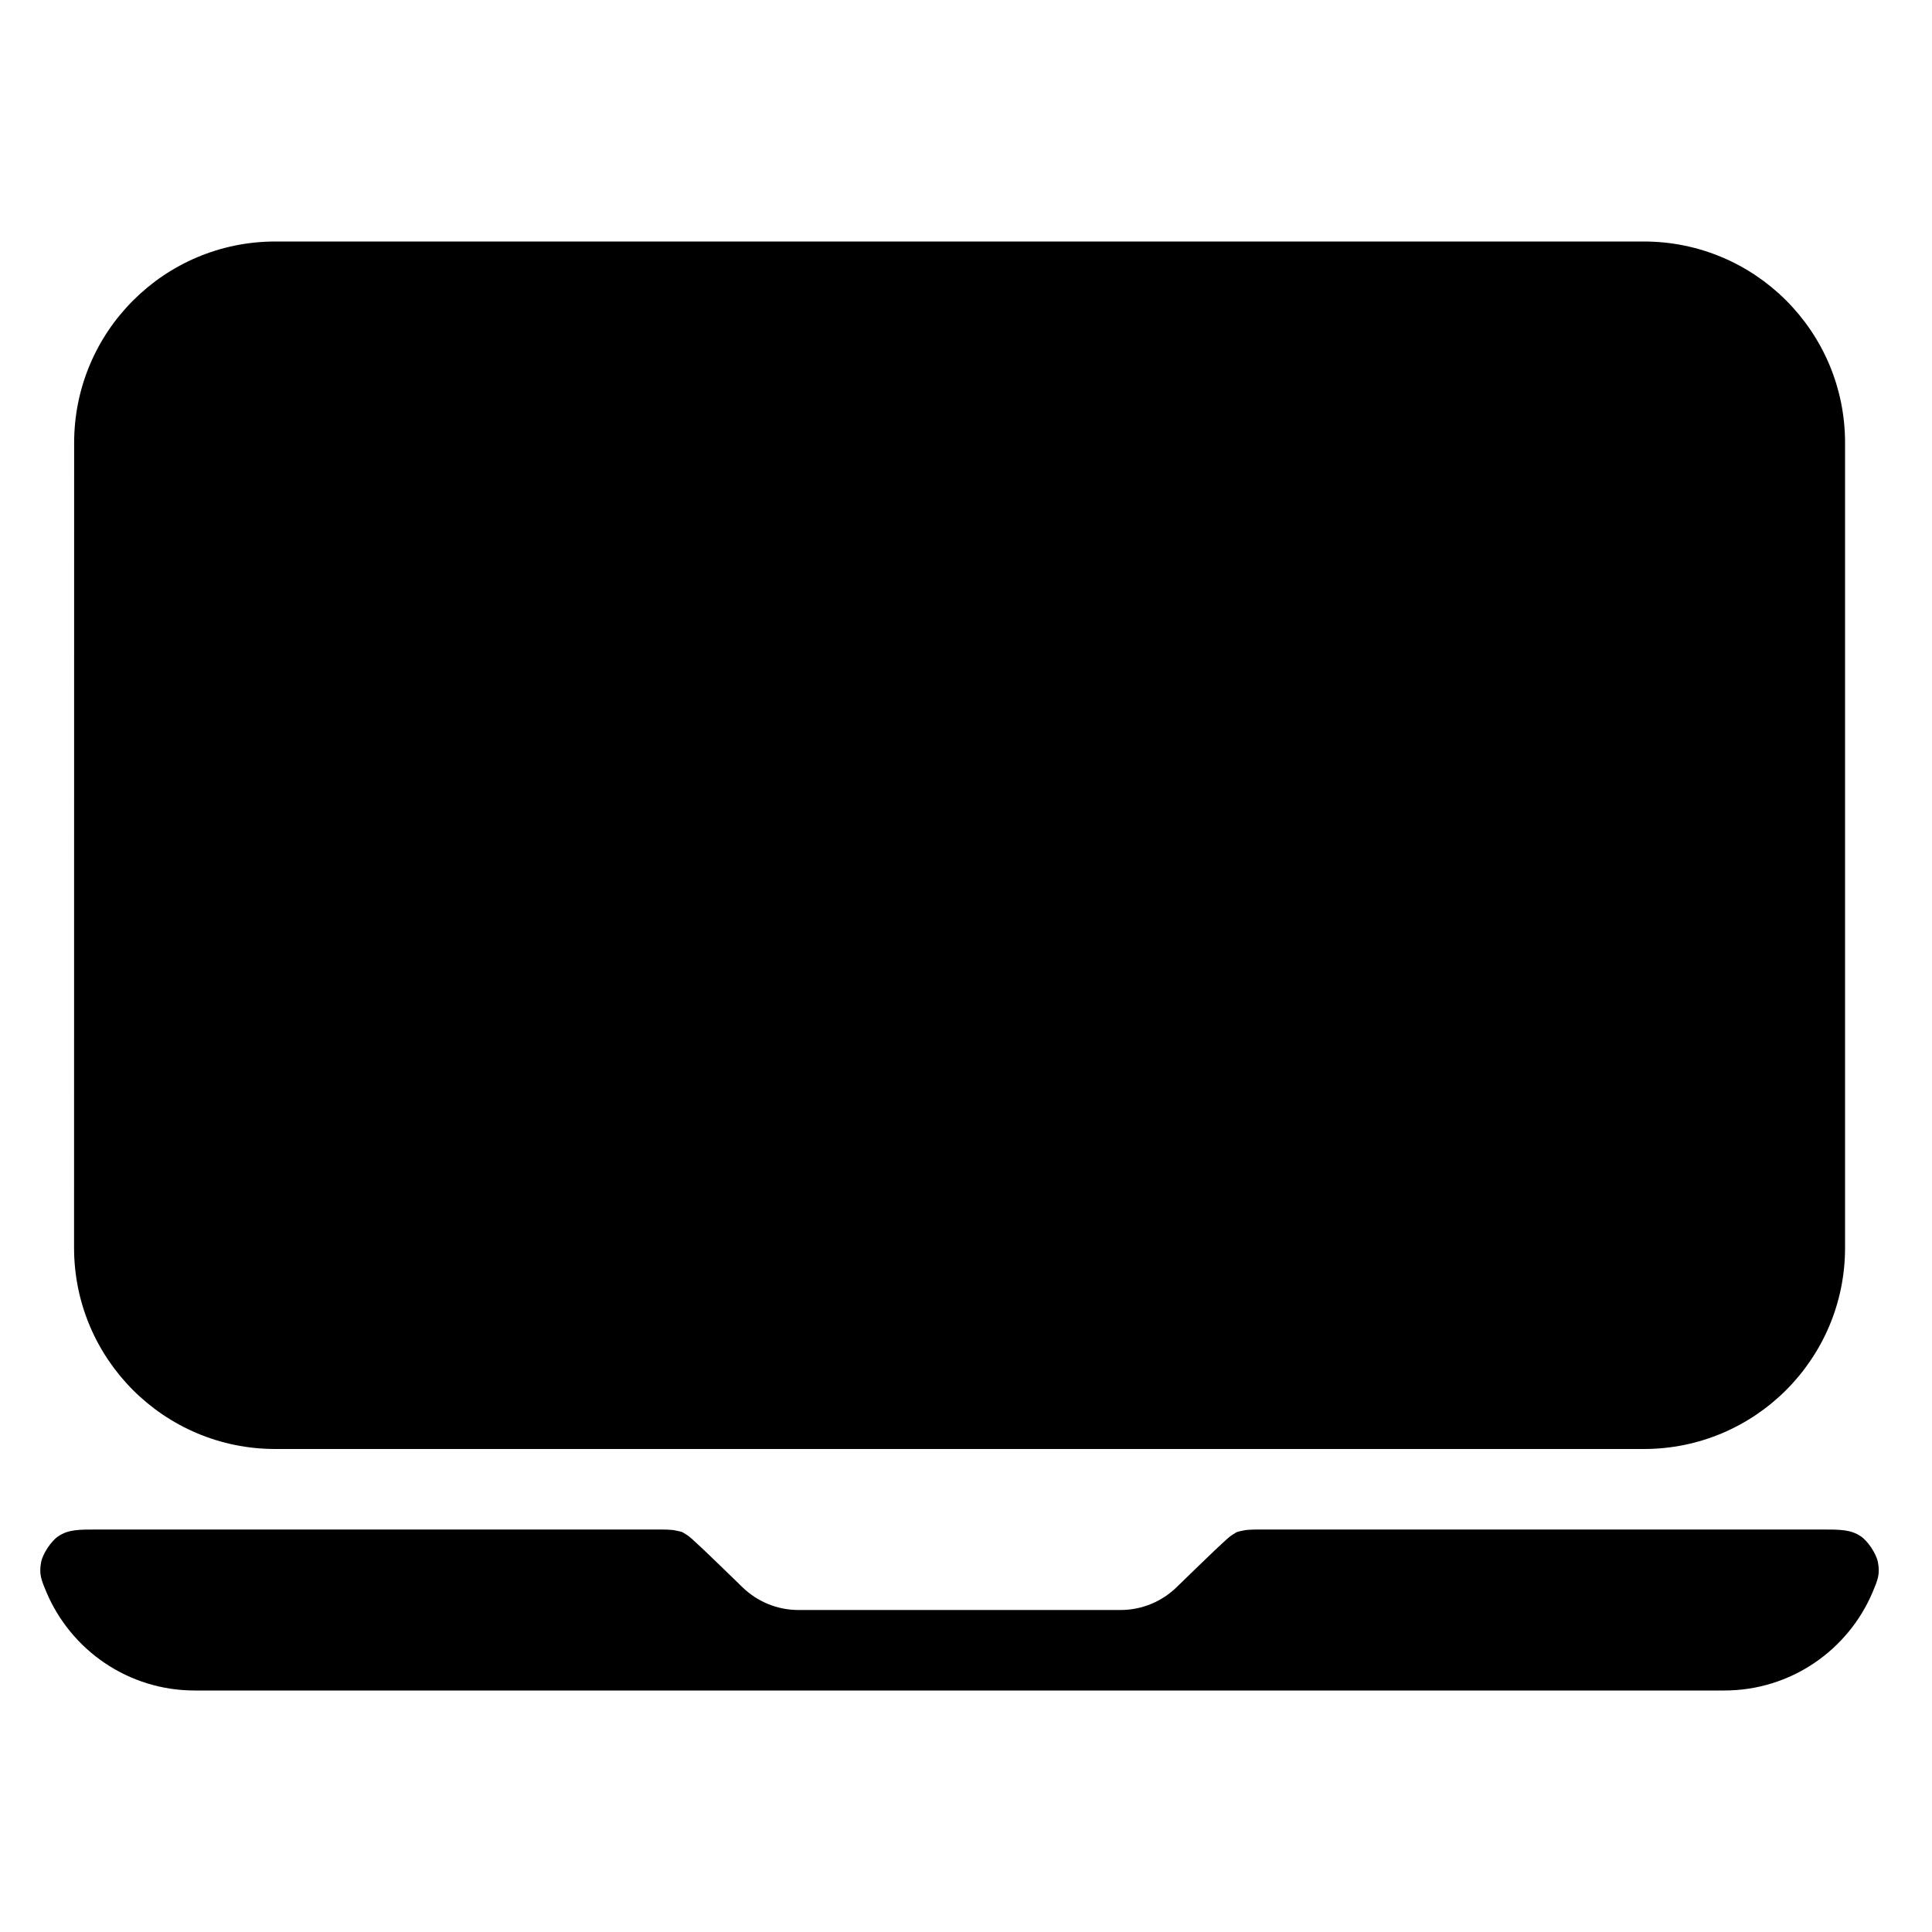 <svg width="24" height="24" viewBox="0 0 24 24" fill="none" xmlns="http://www.w3.org/2000/svg">
<path d="M15.301 19.071C15.251 19.101 15.039 19.306 14.616 19.717C14.436 19.892 14.19 20 13.919 20H9.919C9.649 20 9.403 19.892 9.223 19.717C8.8 19.306 8.588 19.101 8.538 19.071C8.493 19.044 8.483 19.035 8.472 19.031C8.46 19.026 8.447 19.025 8.396 19.013C8.34 19 8.266 19 8.119 19L1.219 19C0.973 19 0.849 19 0.723 19.085C0.635 19.144 0.531 19.301 0.511 19.405C0.482 19.555 0.514 19.629 0.577 19.779C0.881 20.497 1.591 21 2.419 21H21.419C22.248 21 22.958 20.497 23.262 19.779C23.325 19.629 23.357 19.555 23.328 19.405C23.308 19.301 23.204 19.144 23.116 19.085C22.989 19 22.866 19 22.619 19L15.72 19C15.573 19 15.499 19 15.443 19.013C15.392 19.025 15.379 19.026 15.367 19.031C15.356 19.035 15.346 19.044 15.301 19.071Z" fill="black"/>
<path d="M0.921 5.5C0.922 4.119 2.041 3 3.421 3L20.42 3C21.801 3 22.92 4.119 22.92 5.5V15.5C22.92 16.881 21.801 18 20.42 18H3.42C2.039 18 0.92 16.881 0.92 15.5L0.921 5.5Z" fill="black"/>
</svg>
